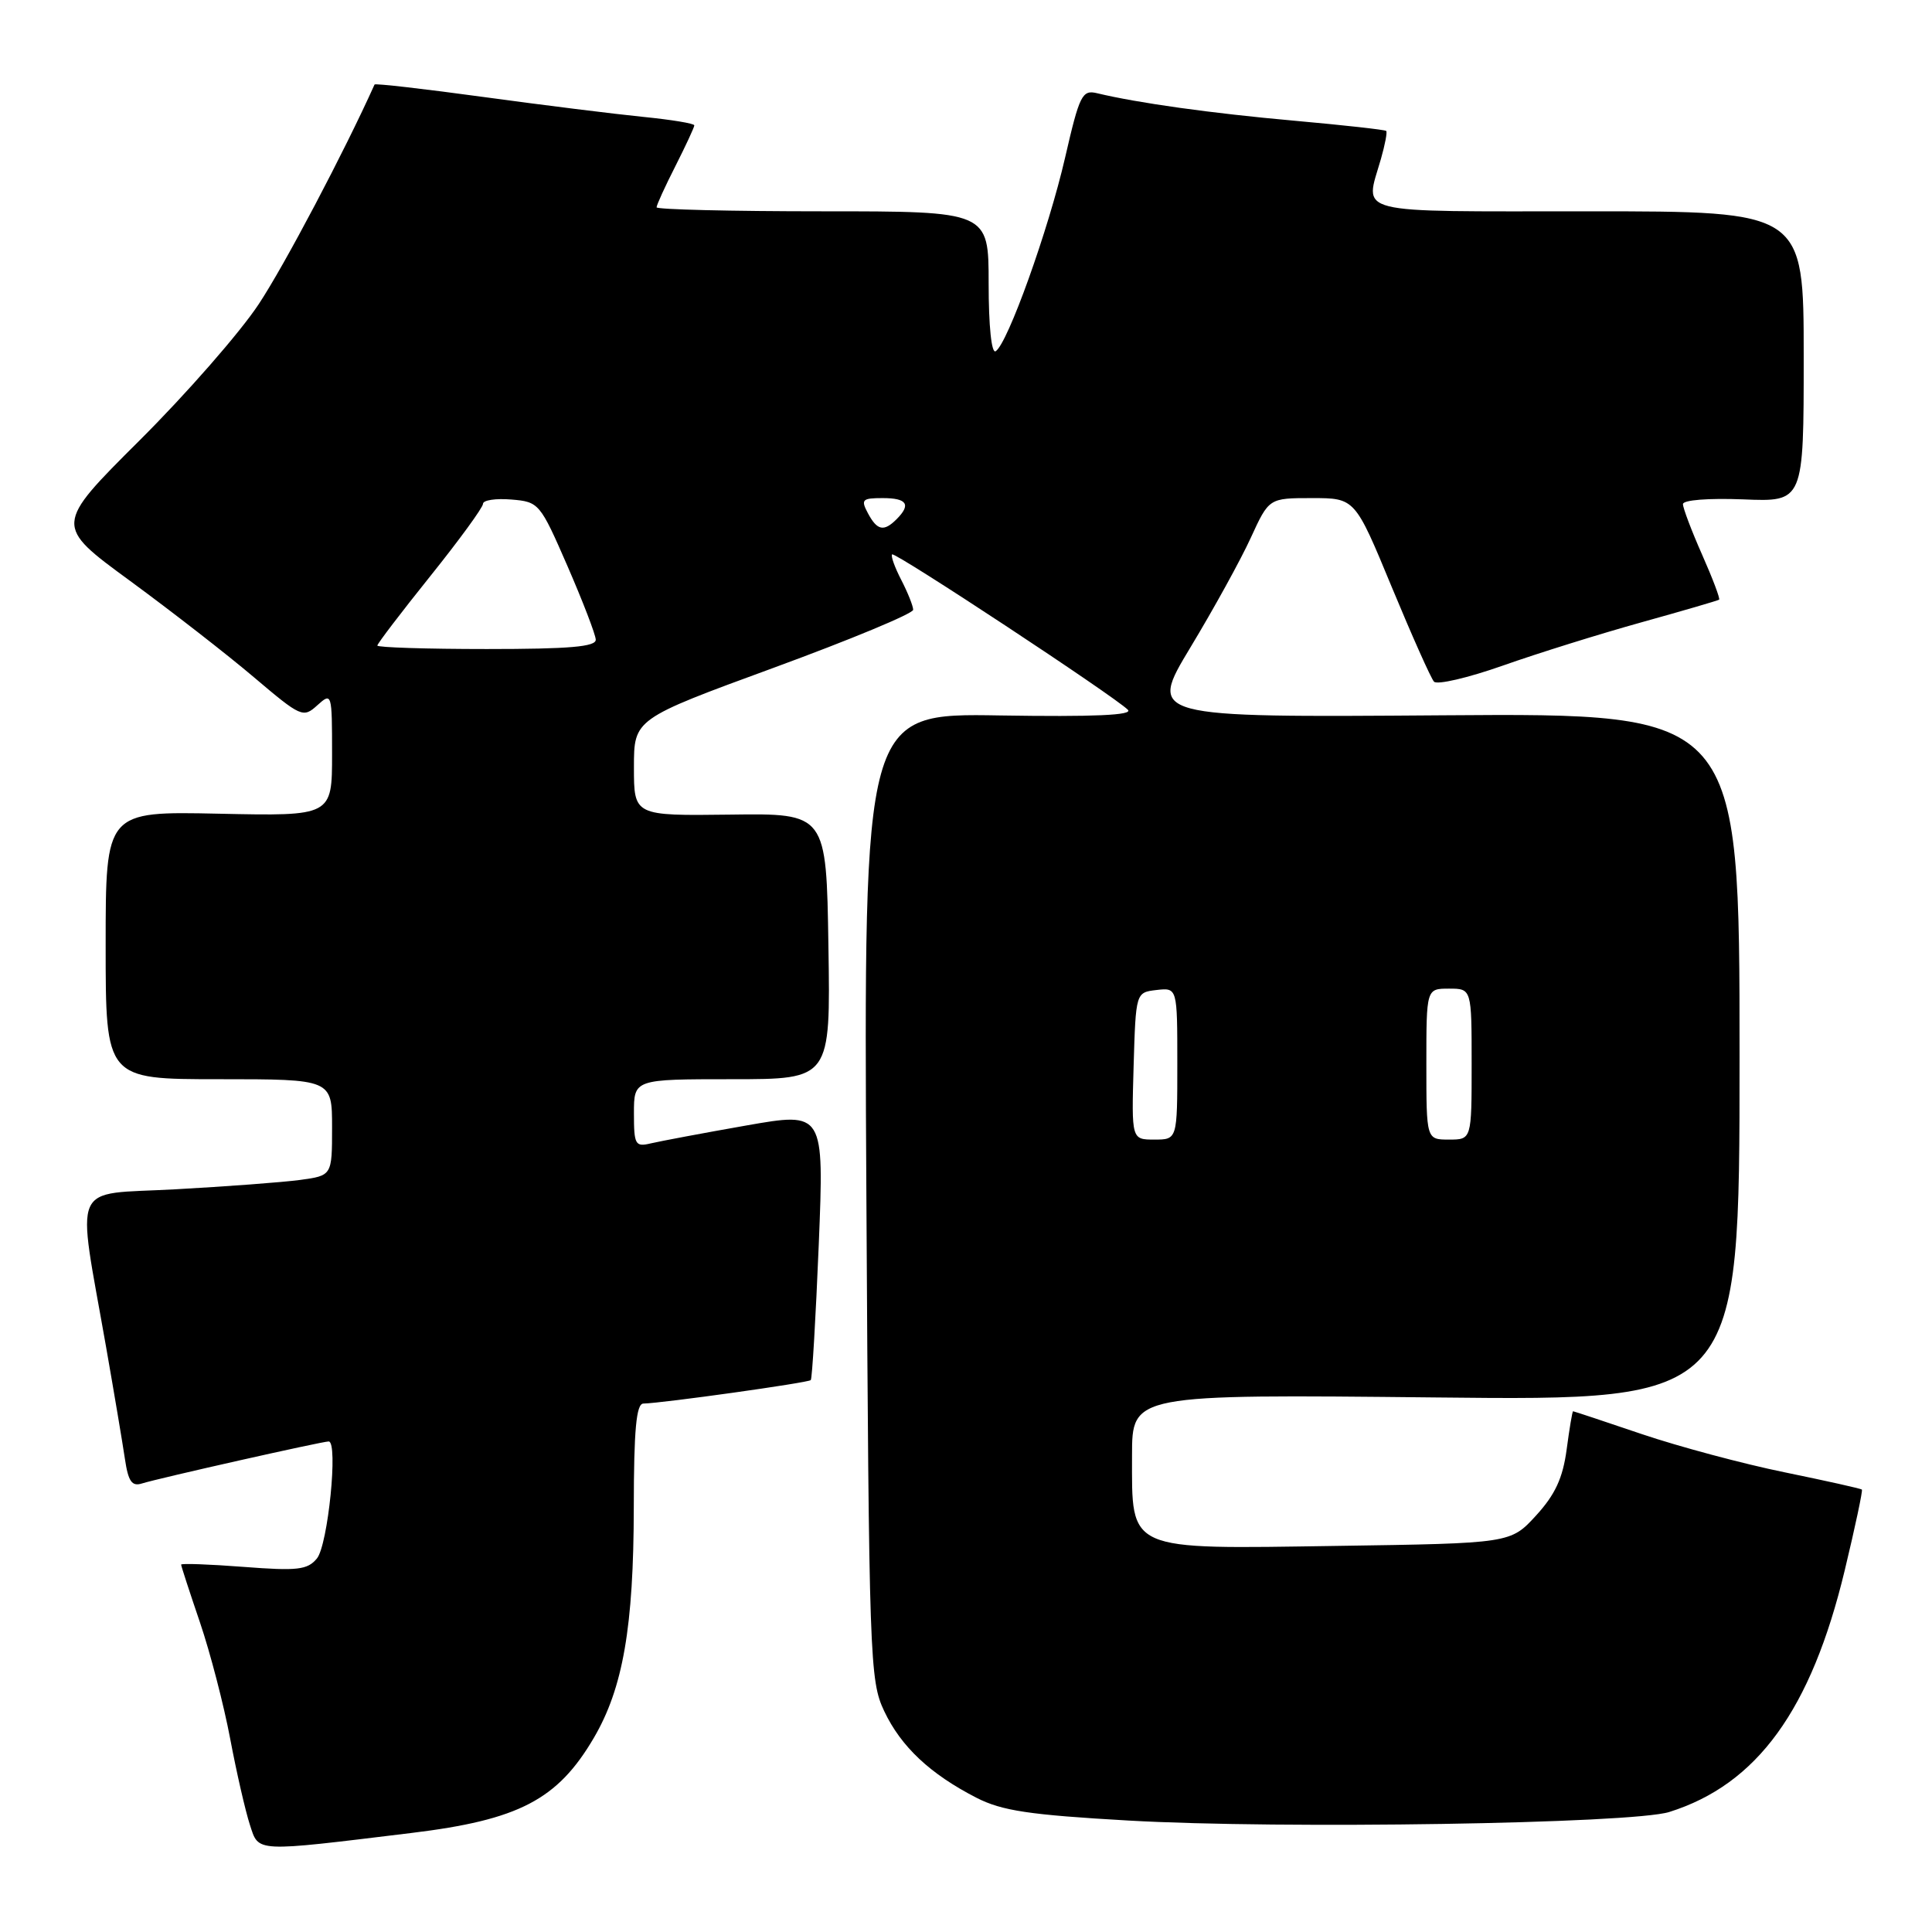 <?xml version="1.0" encoding="UTF-8" standalone="no"?>
<!DOCTYPE svg PUBLIC "-//W3C//DTD SVG 1.1//EN" "http://www.w3.org/Graphics/SVG/1.1/DTD/svg11.dtd" >
<svg xmlns="http://www.w3.org/2000/svg" xmlns:xlink="http://www.w3.org/1999/xlink" version="1.1" viewBox="0 0 256 256">
 <g >
 <path fill="currentColor"
d=" M 54.50 242.88 C 68.75 241.15 73.88 238.48 78.69 230.27 C 82.55 223.68 83.96 215.58 83.98 199.75 C 83.99 189.44 84.31 185.99 85.25 185.98 C 87.77 185.93 107.11 183.22 107.43 182.87 C 107.62 182.67 108.09 174.58 108.49 164.91 C 109.20 147.32 109.20 147.32 98.85 149.14 C 93.16 150.14 87.49 151.21 86.25 151.50 C 84.17 152.00 84.00 151.70 84.00 147.52 C 84.00 143.00 84.00 143.00 97.02 143.00 C 110.05 143.00 110.05 143.00 109.77 125.39 C 109.50 107.77 109.50 107.77 96.75 107.94 C 84.00 108.10 84.00 108.10 84.00 101.68 C 84.00 95.27 84.00 95.27 102.50 88.49 C 112.67 84.76 121.00 81.30 121.00 80.80 C 121.00 80.31 120.29 78.53 119.43 76.86 C 118.56 75.18 118.01 73.65 118.21 73.46 C 118.58 73.09 147.64 92.24 149.45 94.05 C 150.17 94.77 144.98 95.00 132.47 94.80 C 114.44 94.50 114.44 94.50 114.80 158.50 C 115.15 219.98 115.24 222.67 117.16 226.73 C 119.39 231.44 123.23 235.05 129.38 238.21 C 132.76 239.94 136.38 240.48 149.50 241.23 C 169.80 242.39 216.22 241.65 221.18 240.10 C 232.83 236.44 239.99 226.58 244.44 208.06 C 245.82 202.32 246.84 197.51 246.71 197.38 C 246.58 197.24 241.97 196.22 236.48 195.09 C 230.99 193.97 222.48 191.69 217.56 190.03 C 212.65 188.36 208.54 187.00 208.44 187.00 C 208.34 187.00 207.96 189.28 207.59 192.06 C 207.08 195.86 206.07 198.04 203.54 200.81 C 200.16 204.50 200.16 204.50 177.17 204.84 C 149.09 205.26 150.00 205.66 150.00 192.87 C 150.00 184.75 150.00 184.75 190.25 185.17 C 230.50 185.60 230.50 185.60 230.50 140.05 C 230.50 94.50 230.50 94.50 191.32 94.78 C 152.14 95.07 152.14 95.07 157.74 85.78 C 160.82 80.68 164.42 74.14 165.74 71.25 C 168.15 66.00 168.15 66.00 173.84 66.00 C 179.54 66.00 179.54 66.00 184.40 77.75 C 187.08 84.21 189.60 89.87 190.01 90.32 C 190.41 90.78 194.52 89.82 199.12 88.20 C 203.73 86.57 212.00 83.99 217.50 82.46 C 223.00 80.93 227.63 79.58 227.79 79.46 C 227.95 79.34 226.94 76.66 225.54 73.50 C 224.14 70.34 223.00 67.32 223.00 66.80 C 223.00 66.25 226.38 65.99 231.00 66.17 C 239.00 66.50 239.00 66.50 239.00 47.25 C 239.00 28.00 239.00 28.00 210.50 28.00 C 178.74 28.00 180.84 28.53 182.98 21.06 C 183.52 19.17 183.84 17.50 183.68 17.35 C 183.53 17.19 178.02 16.58 171.45 15.99 C 160.49 15.01 150.77 13.65 145.36 12.35 C 143.39 11.88 143.04 12.58 141.13 20.89 C 138.93 30.45 133.51 45.57 131.93 46.54 C 131.38 46.88 131.00 43.23 131.00 37.56 C 131.00 28.00 131.00 28.00 109.00 28.00 C 96.90 28.00 87.00 27.76 87.00 27.47 C 87.00 27.17 88.12 24.71 89.50 22.00 C 90.87 19.29 92.00 16.86 92.00 16.61 C 92.00 16.36 88.96 15.86 85.25 15.49 C 81.54 15.12 72.04 13.94 64.13 12.86 C 56.23 11.78 49.71 11.03 49.63 11.20 C 45.64 20.08 37.68 35.18 34.27 40.32 C 31.79 44.07 24.68 52.20 18.47 58.38 C 7.19 69.62 7.19 69.62 17.22 76.96 C 22.73 81.00 30.14 86.76 33.67 89.76 C 39.89 95.03 40.17 95.16 42.05 93.45 C 43.97 91.72 44.00 91.83 44.00 99.92 C 44.00 108.14 44.00 108.14 29.00 107.82 C 14.00 107.50 14.00 107.50 14.00 125.25 C 14.00 143.00 14.00 143.00 29.00 143.00 C 44.00 143.00 44.00 143.00 44.00 149.39 C 44.00 155.77 44.00 155.77 39.75 156.35 C 37.41 156.66 29.97 157.22 23.21 157.59 C 9.18 158.36 10.14 156.16 14.06 178.50 C 15.12 184.55 16.24 191.21 16.55 193.30 C 16.99 196.29 17.47 196.99 18.80 196.57 C 21.03 195.87 42.68 191.00 43.55 191.00 C 44.84 191.00 43.46 204.74 41.99 206.51 C 40.74 208.02 39.42 208.17 32.27 207.62 C 27.72 207.27 24.00 207.14 24.00 207.32 C 24.00 207.50 25.12 210.94 26.49 214.96 C 27.86 218.99 29.66 225.93 30.50 230.39 C 31.34 234.85 32.52 239.98 33.11 241.79 C 34.31 245.47 33.56 245.43 54.50 242.88 Z  M 150.21 141.25 C 150.50 131.50 150.50 131.50 153.25 131.18 C 156.00 130.87 156.00 130.87 156.00 140.93 C 156.00 151.00 156.00 151.00 152.96 151.00 C 149.93 151.00 149.93 151.00 150.21 141.25 Z  M 189.00 141.00 C 189.00 131.00 189.00 131.00 192.00 131.00 C 195.00 131.00 195.00 131.00 195.00 141.00 C 195.00 151.00 195.00 151.00 192.00 151.00 C 189.00 151.00 189.00 151.00 189.00 141.00 Z  M 50.00 85.54 C 50.00 85.29 53.15 81.16 57.00 76.36 C 60.85 71.56 64.00 67.24 64.00 66.76 C 64.00 66.27 65.69 66.02 67.75 66.19 C 71.42 66.49 71.56 66.67 75.19 75.00 C 77.22 79.67 78.91 84.06 78.94 84.75 C 78.99 85.70 75.46 86.00 64.50 86.00 C 56.52 86.00 50.00 85.79 50.00 85.54 Z  M 115.00 68.00 C 114.04 66.20 114.24 66.00 116.96 66.00 C 120.19 66.00 120.75 66.85 118.80 68.80 C 117.11 70.49 116.23 70.30 115.00 68.00 Z "/>
</g>
</svg>